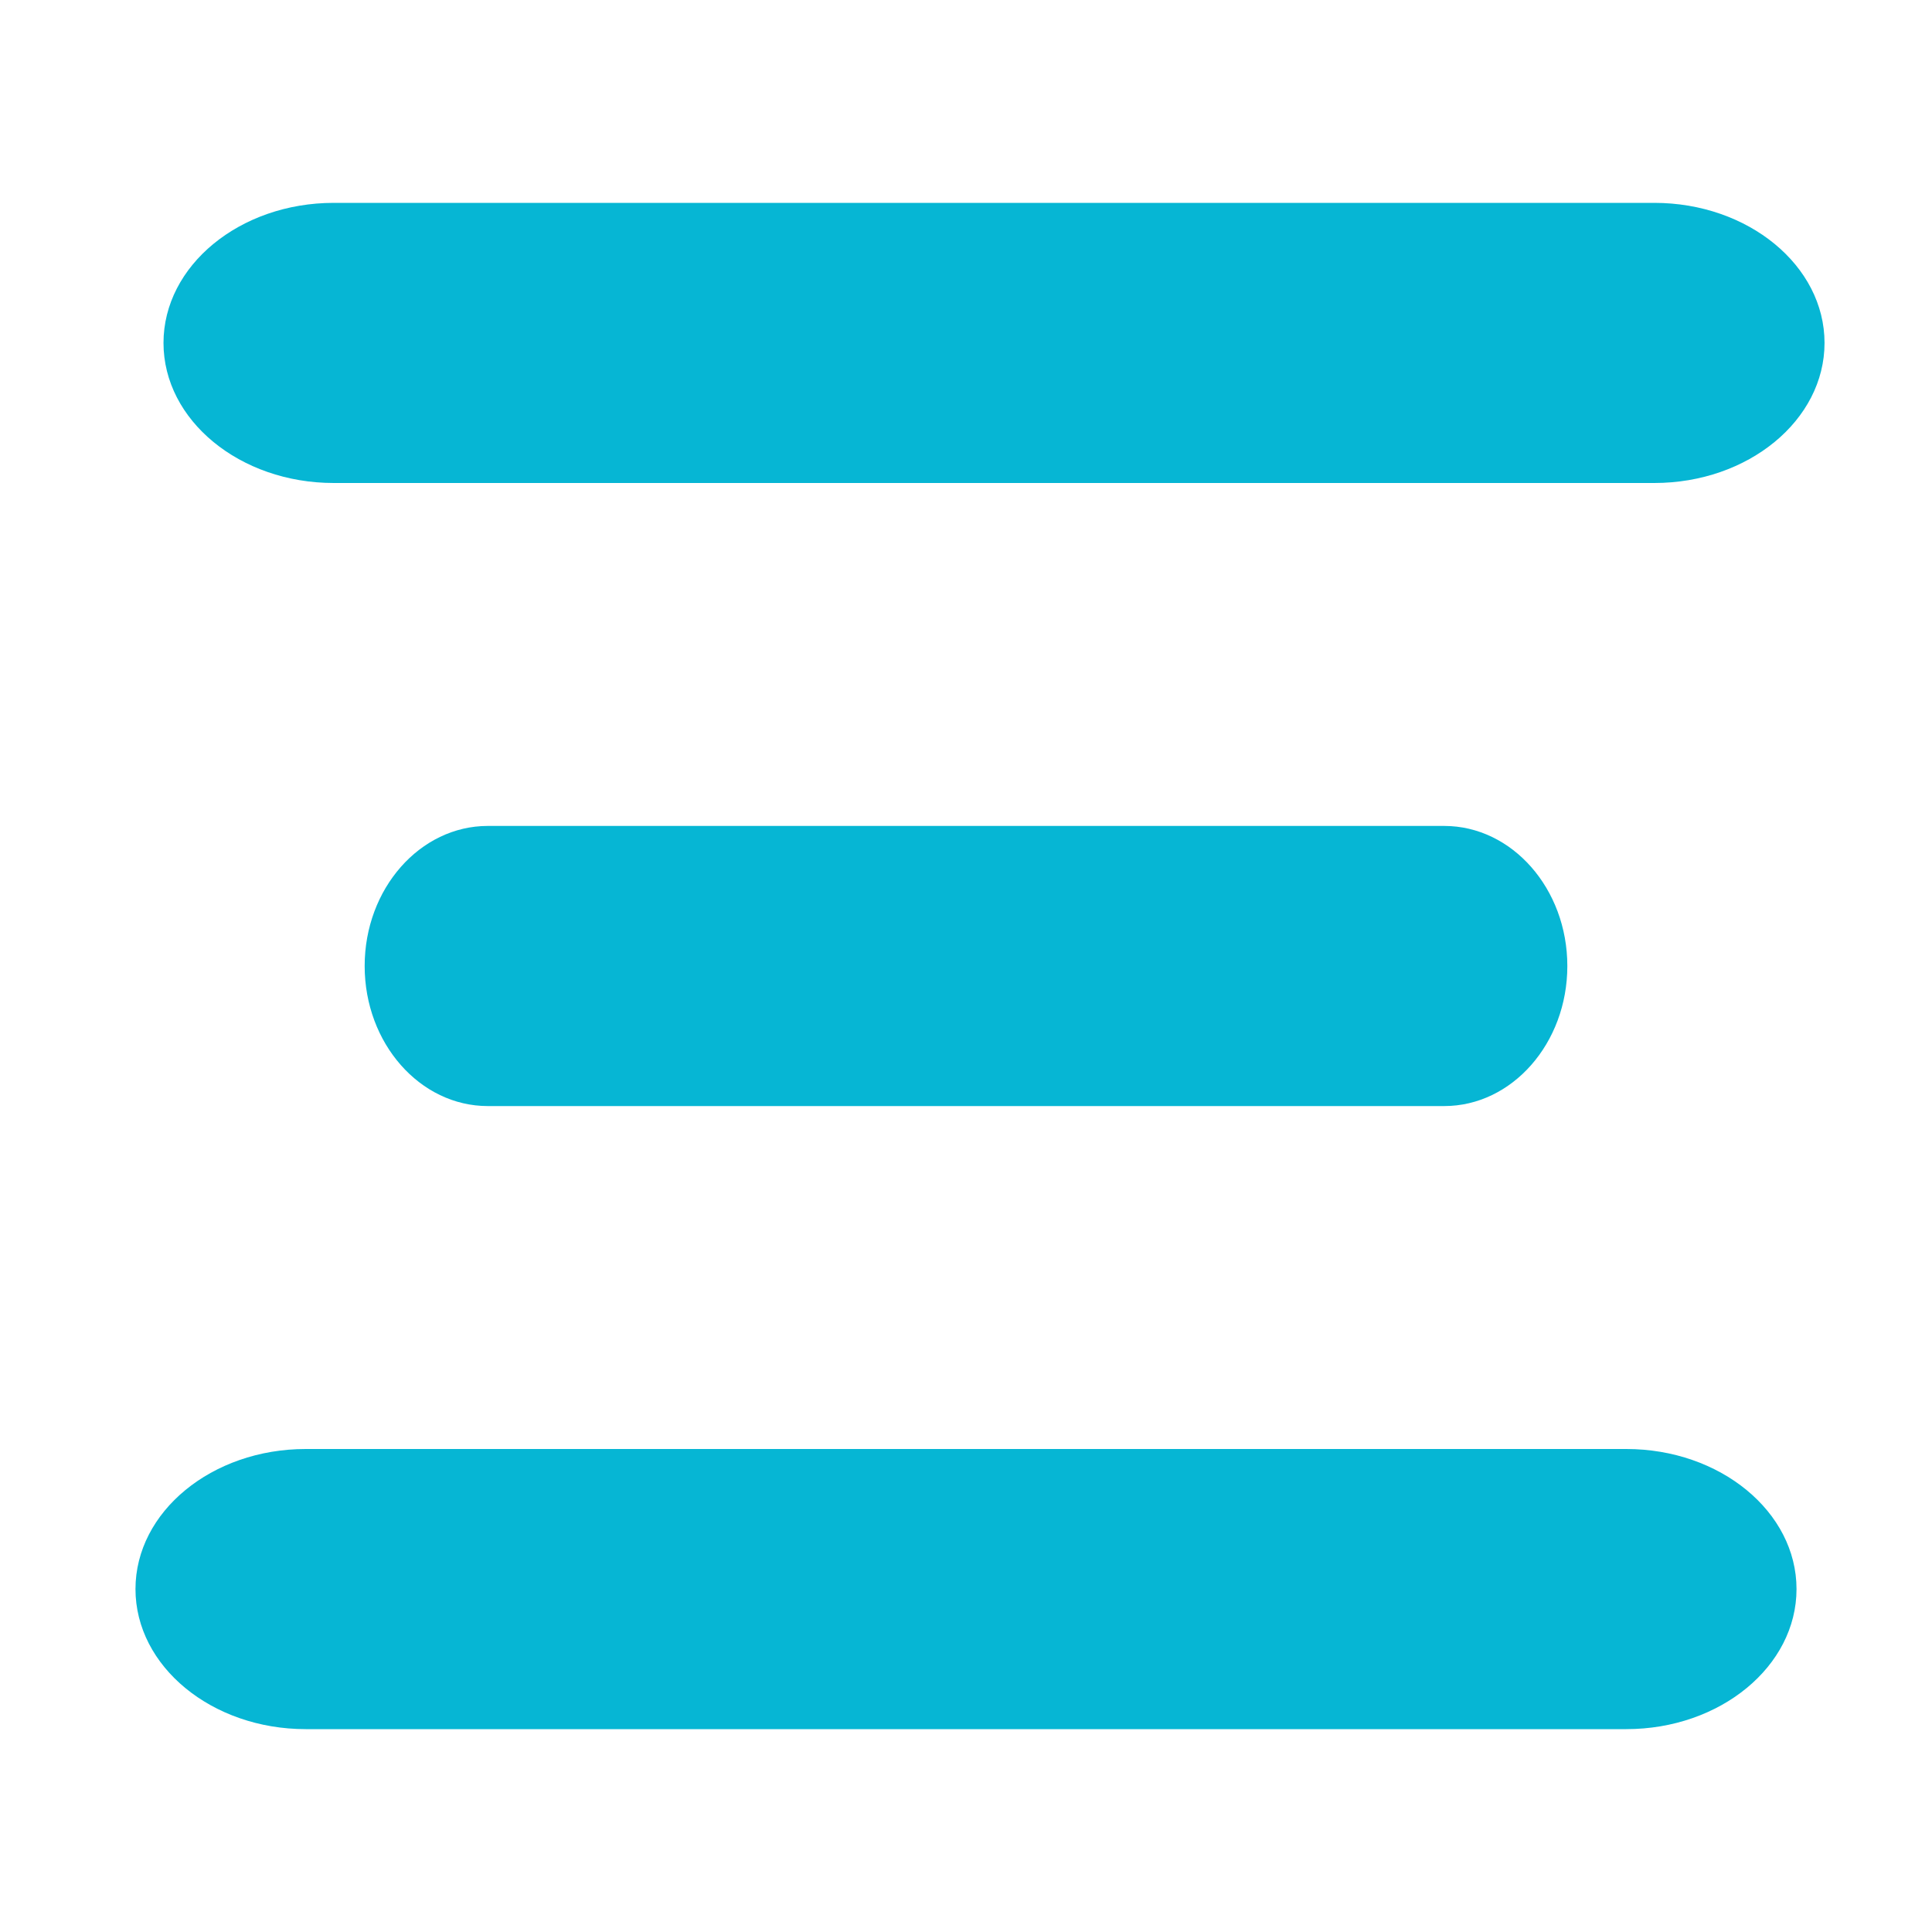 <?xml version="1.0" encoding="UTF-8" standalone="no"?>
<!DOCTYPE svg PUBLIC "-//W3C//DTD SVG 1.1//EN" "http://www.w3.org/Graphics/SVG/1.1/DTD/svg11.dtd">
<svg version="1.1" xmlns="http://www.w3.org/2000/svg" xmlns:xlink="http://www.w3.org/1999/xlink" preserveAspectRatio="xMidYMid meet" viewBox="0 0 80 80" width="80" height="80"><defs><path d="M75.55 14.2C75.55 15.36 75.55 13.04 75.55 14.2C75.55 17.4 72.39 20 68.5 20C56.15 20 26.17 20 13.82 20C9.93 20 6.77 17.4 6.77 14.2C6.77 13.04 6.77 15.36 6.77 14.2C6.77 11 9.93 8.4 13.82 8.4C26.17 8.4 56.15 8.4 68.5 8.4C72.39 8.4 75.55 11 75.55 14.2Z" id="ddyfgmt8x"></path><path d="M74.39 65.8C74.39 66.96 74.39 64.64 74.39 65.8C74.39 69 71.23 71.6 67.34 71.6C54.99 71.6 25.01 71.6 12.66 71.6C8.77 71.6 5.61 69 5.61 65.8C5.61 64.64 5.61 66.96 5.61 65.8C5.61 62.6 8.77 60 12.66 60C25.01 60 54.99 60 67.34 60C71.23 60 74.39 62.6 74.39 65.8Z" id="fiTC23iol"></path><path d="M64.9 40C64.9 41.16 64.9 38.84 64.9 40C64.9 43.2 62.61 45.8 59.8 45.8C50.85 45.8 29.15 45.8 20.2 45.8C17.39 45.8 15.1 43.2 15.1 40C15.1 38.84 15.1 41.16 15.1 40C15.1 36.8 17.39 34.2 20.2 34.2C29.15 34.2 50.85 34.2 59.8 34.2C62.61 34.2 64.9 36.8 64.9 40Z" id="a2tD3yzZAk"></path></defs><g><g><g><use xlink:href="#ddyfgmt8x" opacity="1" fill="#06b6d4" fill-opacity="1"></use><g><use xlink:href="#ddyfgmt8x" opacity="1" fill-opacity="0" stroke="#000000" stroke-width="1" stroke-opacity="0"></use></g></g><g><use xlink:href="#fiTC23iol" opacity="1" fill="#06b6d4" fill-opacity="1"></use><g><use xlink:href="#fiTC23iol" opacity="1" fill-opacity="0" stroke="#000000" stroke-width="1" stroke-opacity="0"></use></g></g><g><use xlink:href="#a2tD3yzZAk" opacity="1" fill="#06b6d4" fill-opacity="1"></use><g><use xlink:href="#a2tD3yzZAk" opacity="1" fill-opacity="0" stroke="#000000" stroke-width="1" stroke-opacity="0"></use></g></g></g></g></svg>